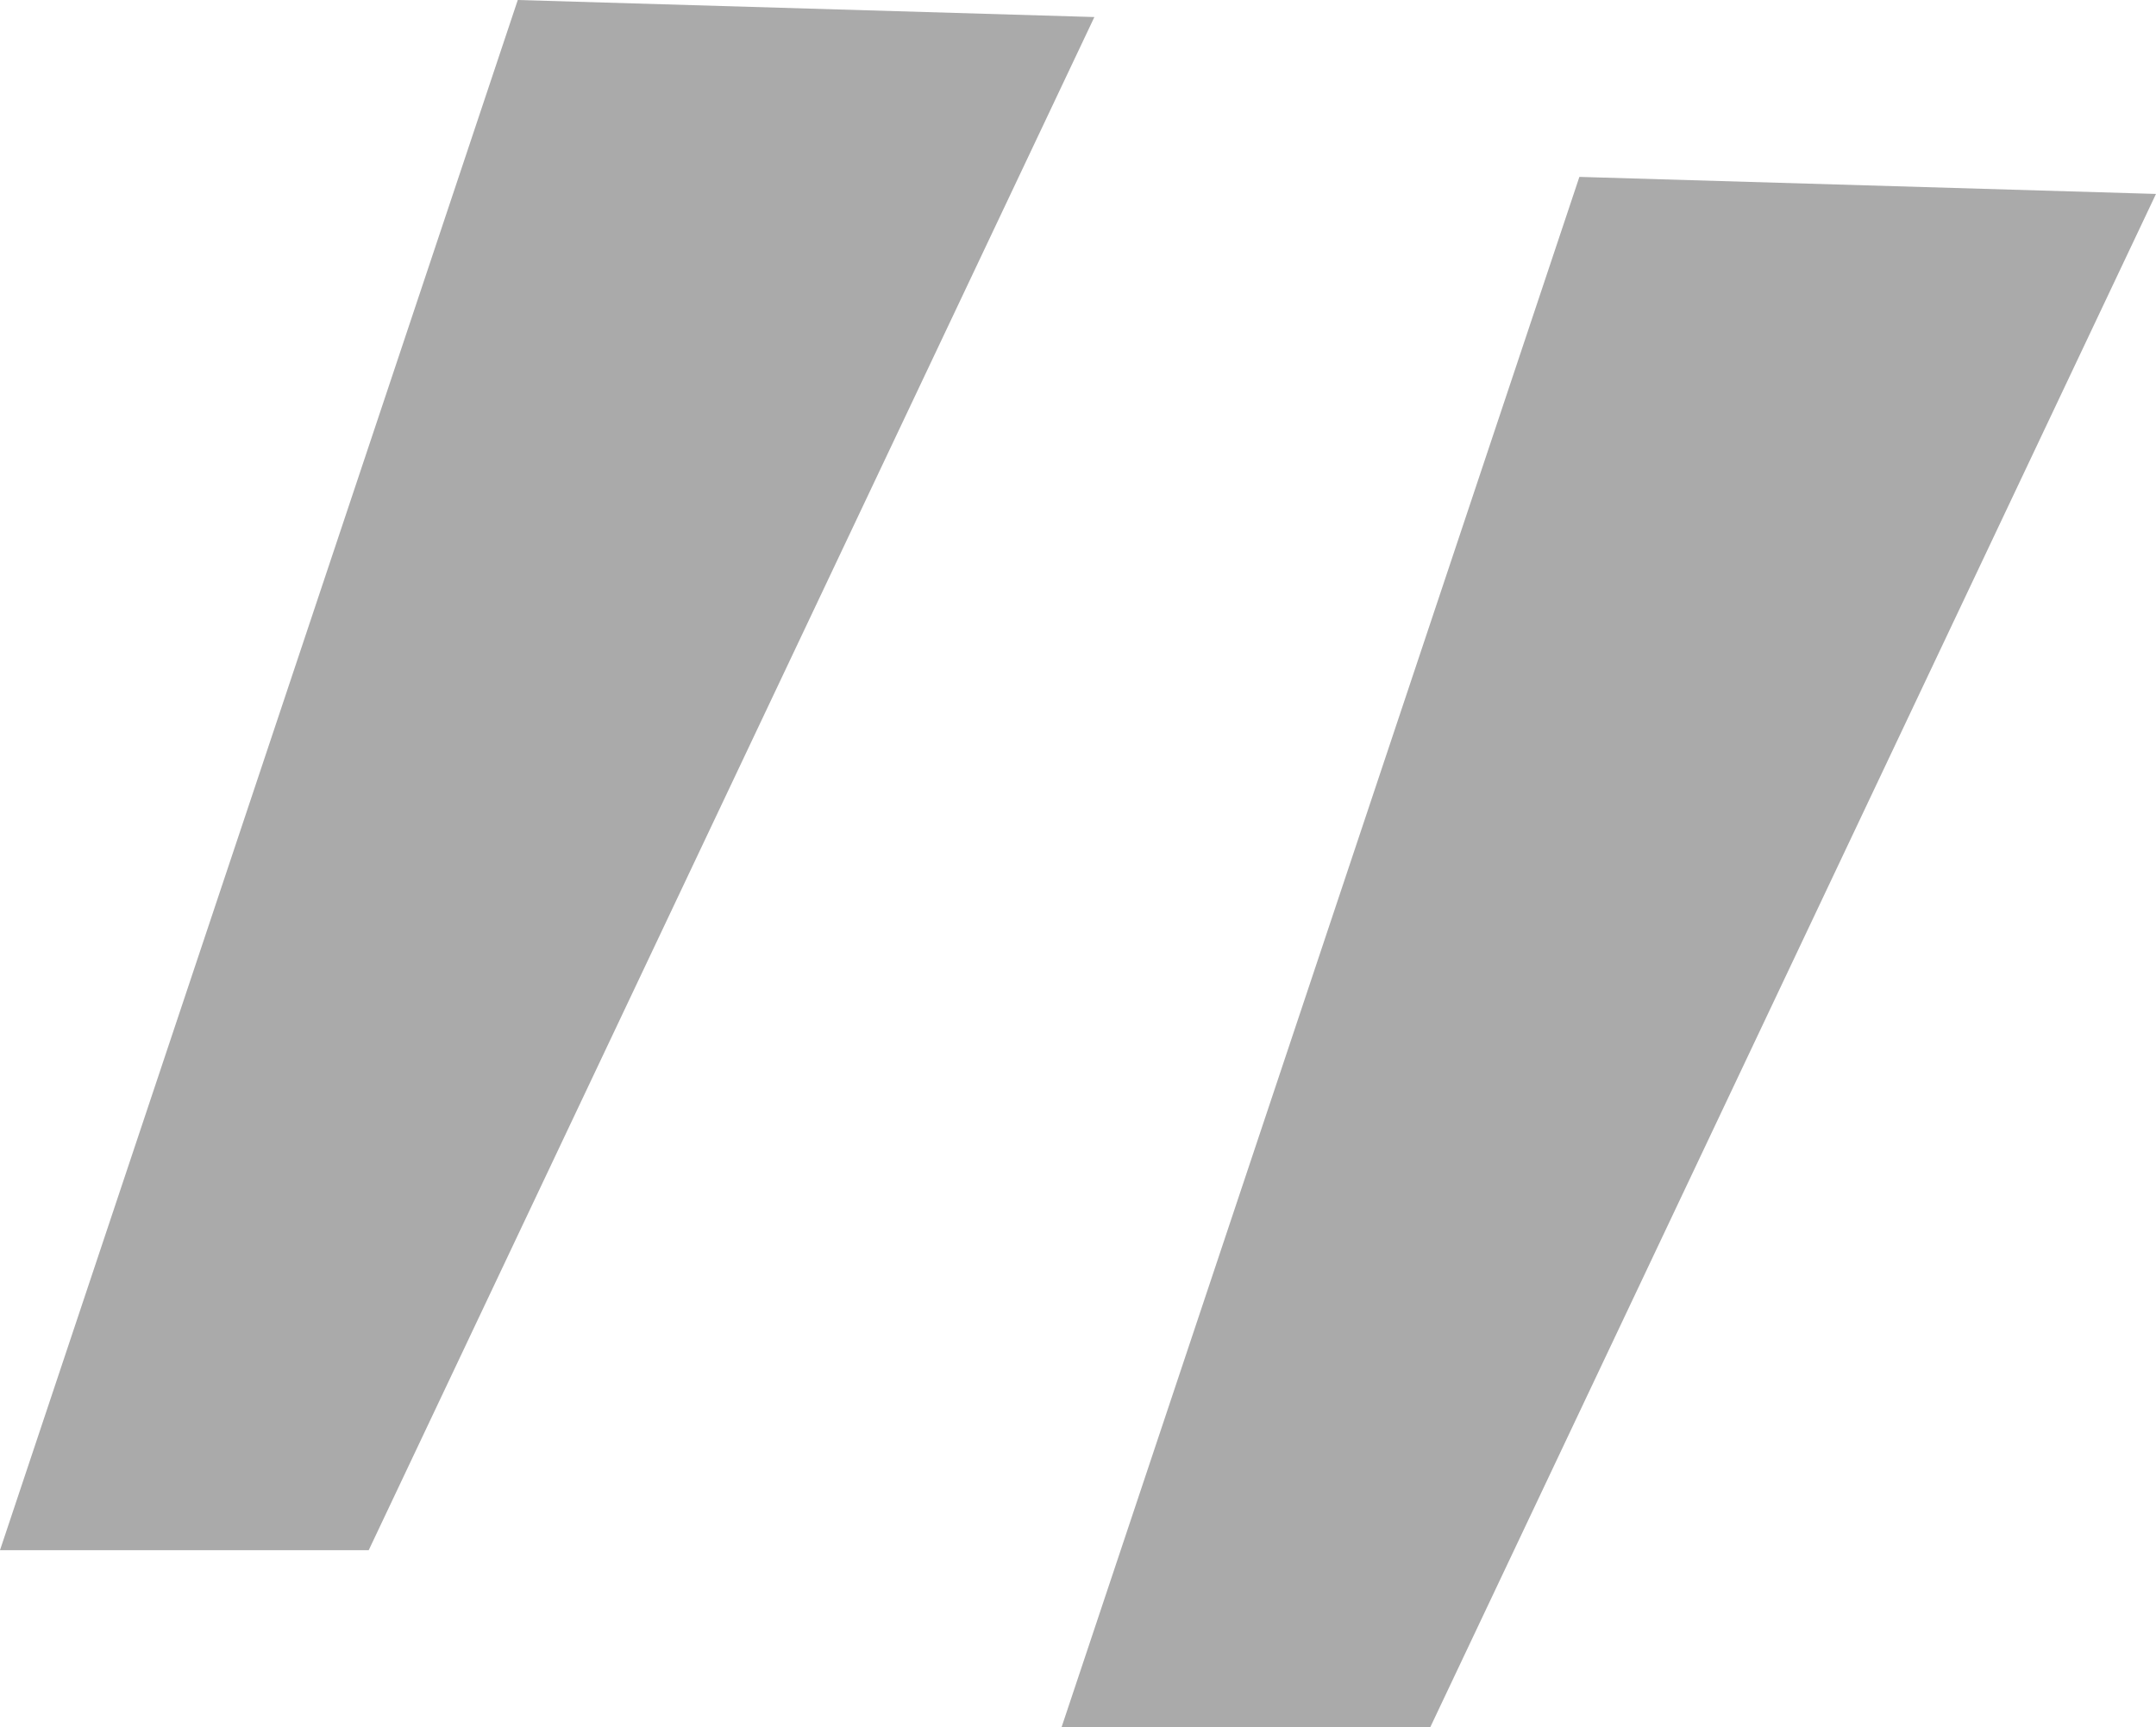 <svg xmlns="http://www.w3.org/2000/svg" width="227.686" height="182.429" viewBox="0 0 227.686 182.429">
  <g id="Grupo_1" data-name="Grupo 1" transform="translate(-1211.637 -762.71)">
    <path id="Caminho_1" data-name="Caminho 1" d="M49.317-.29l60.893,1.8L33.576,163.454H-5.363Z" transform="translate(1217 763)" fill="#aaa"/>
    <path id="Caminho_2" data-name="Caminho 2" d="M49.317-.29l60.893,1.8L33.576,163.454H-5.363Z" transform="translate(1329.112 781.685)" fill="#aaa"/>
  </g>
</svg>
